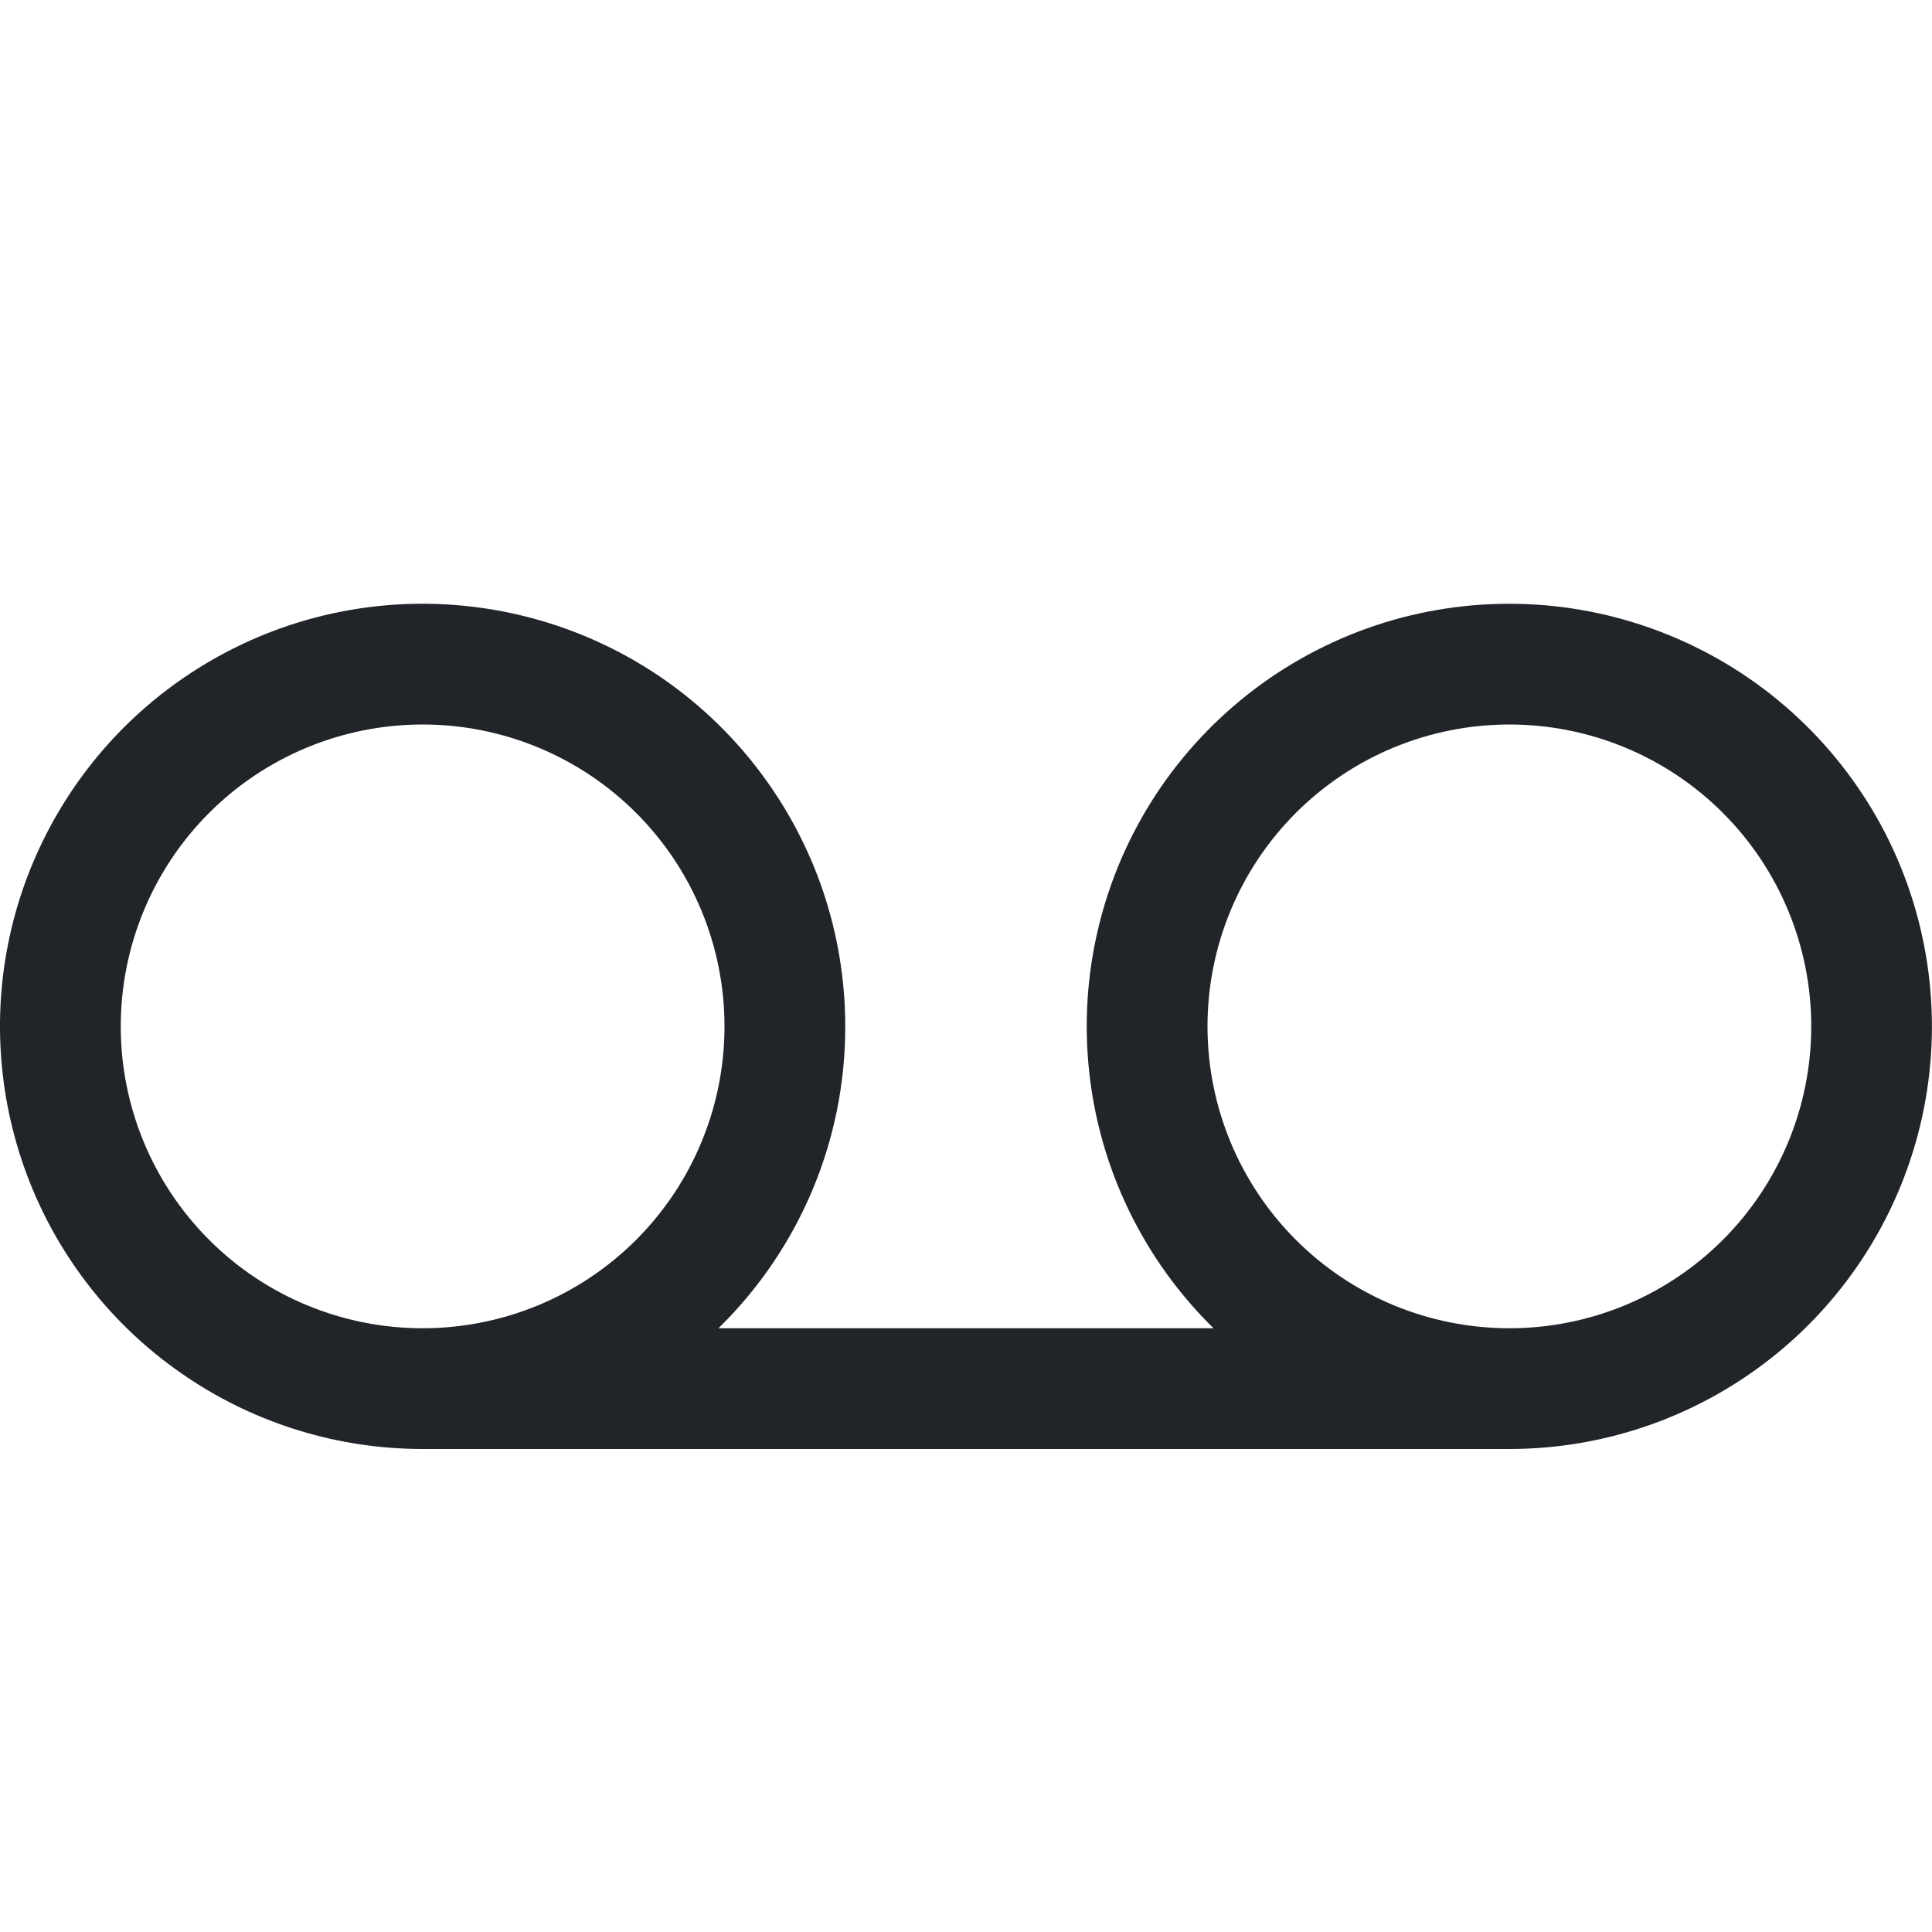 <svg width="16" height="16" viewBox="0 0 16 16" fill="none" xmlns="http://www.w3.org/2000/svg">
<path d="M7 8.5C7.001 8.966 6.908 9.427 6.728 9.856C6.547 10.286 6.283 10.674 5.95 11H10.05C9.471 10.432 9.106 9.681 9.02 8.874C8.933 8.068 9.129 7.256 9.574 6.578C10.02 5.9 10.687 5.398 11.462 5.157C12.237 4.917 13.071 4.953 13.822 5.26C14.573 5.566 15.194 6.124 15.58 6.838C15.965 7.552 16.09 8.378 15.934 9.174C15.778 9.97 15.35 10.687 14.724 11.202C14.097 11.718 13.311 12 12.5 12H3.5C2.808 12 2.131 11.795 1.556 11.41C0.98 11.026 0.531 10.479 0.266 9.839C0.002 9.2 -0.068 8.496 0.067 7.817C0.202 7.138 0.536 6.515 1.025 6.025C1.515 5.536 2.138 5.202 2.817 5.067C3.496 4.932 4.2 5.002 4.839 5.266C5.479 5.531 6.026 5.98 6.41 6.556C6.795 7.131 7 7.808 7 8.5ZM1 8.5C1 9.163 1.263 9.799 1.732 10.268C2.201 10.737 2.837 11 3.5 11C4.163 11 4.799 10.737 5.268 10.268C5.737 9.799 6 9.163 6 8.5C6 7.837 5.737 7.201 5.268 6.732C4.799 6.263 4.163 6 3.5 6C2.837 6 2.201 6.263 1.732 6.732C1.263 7.201 1 7.837 1 8.5ZM15 8.5C15 7.837 14.737 7.201 14.268 6.732C13.799 6.263 13.163 6 12.5 6C11.837 6 11.201 6.263 10.732 6.732C10.263 7.201 10 7.837 10 8.5C10 9.163 10.263 9.799 10.732 10.268C11.201 10.737 11.837 11 12.5 11C13.163 11 13.799 10.737 14.268 10.268C14.737 9.799 15 9.163 15 8.5Z" fill="#212529"/>
</svg>

